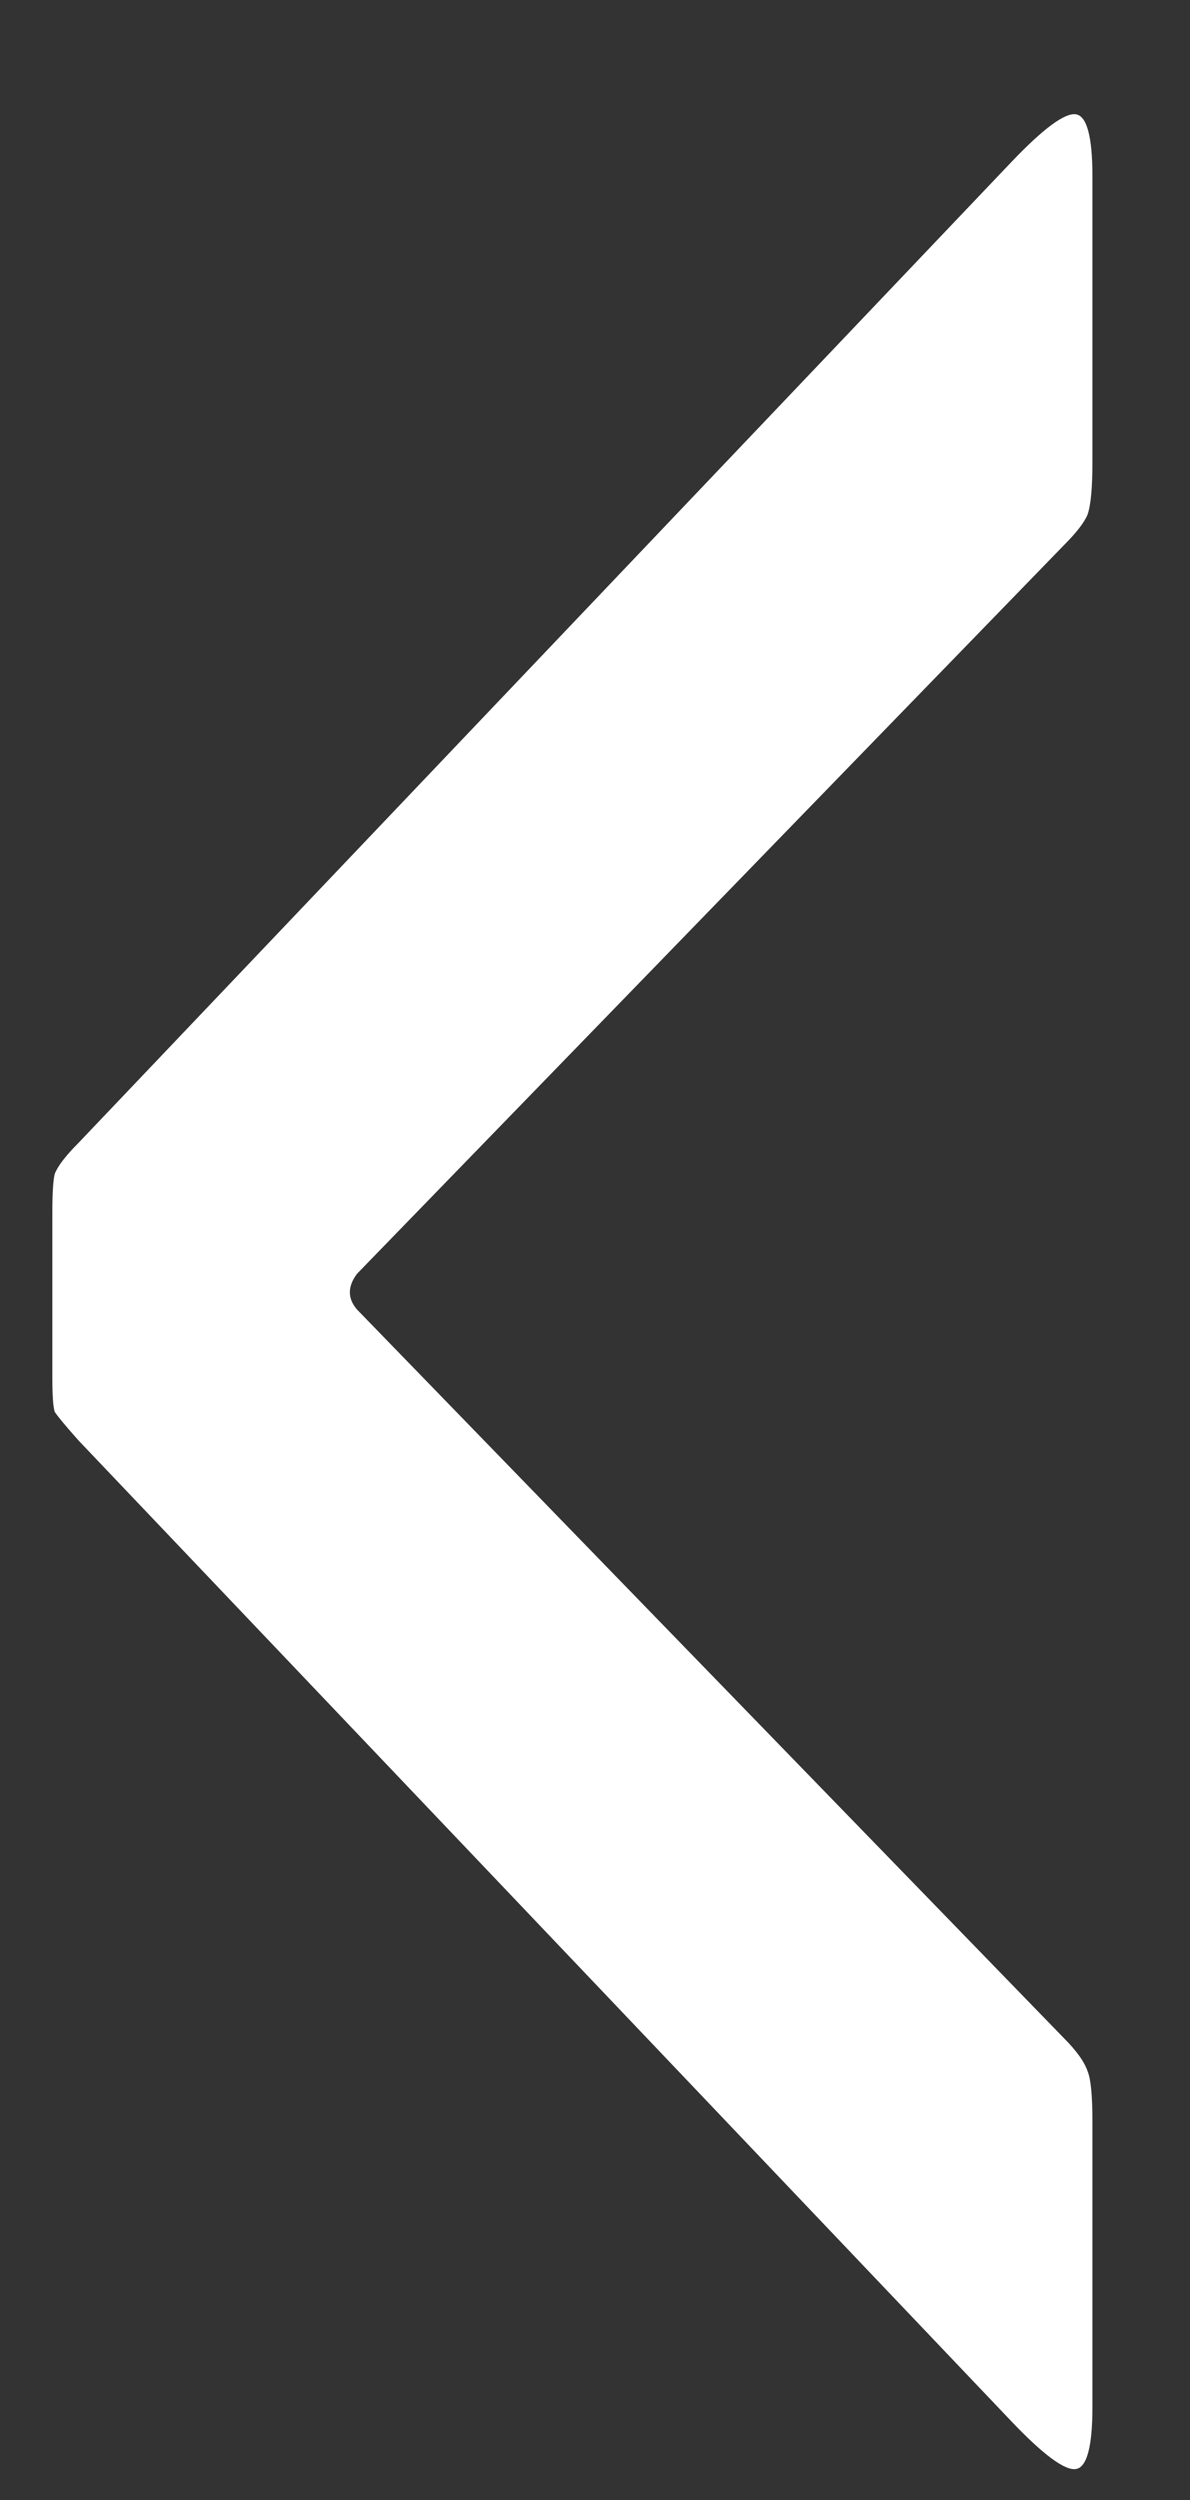 <svg width="10" height="21" viewBox="0 0 10 21" fill="none" xmlns="http://www.w3.org/2000/svg">
<rect x="0" y="0" width="10" height="21" fill="#333333" stroke="none"/>
<path d="M3 10.7C2.92 10.807 2.92 10.907 3 11L8.94 17.12C9.047 17.227 9.113 17.32 9.14 17.4C9.167 17.467 9.18 17.607 9.18 17.82V20.22C9.18 20.553 9.133 20.727 9.04 20.74C8.947 20.753 8.767 20.62 8.5 20.34L0.66 12.1C0.553 11.98 0.487 11.9 0.46 11.86C0.447 11.82 0.44 11.727 0.44 11.58V10.18C0.44 10.02 0.447 9.913 0.46 9.86C0.487 9.793 0.553 9.707 0.66 9.6L8.5 1.36C8.767 1.08 8.947 0.947 9.04 0.96C9.133 0.973 9.18 1.147 9.18 1.48V3.88C9.18 4.093 9.167 4.24 9.14 4.32C9.113 4.387 9.047 4.473 8.94 4.58L3 10.7Z" fill="white"/>
</svg>
